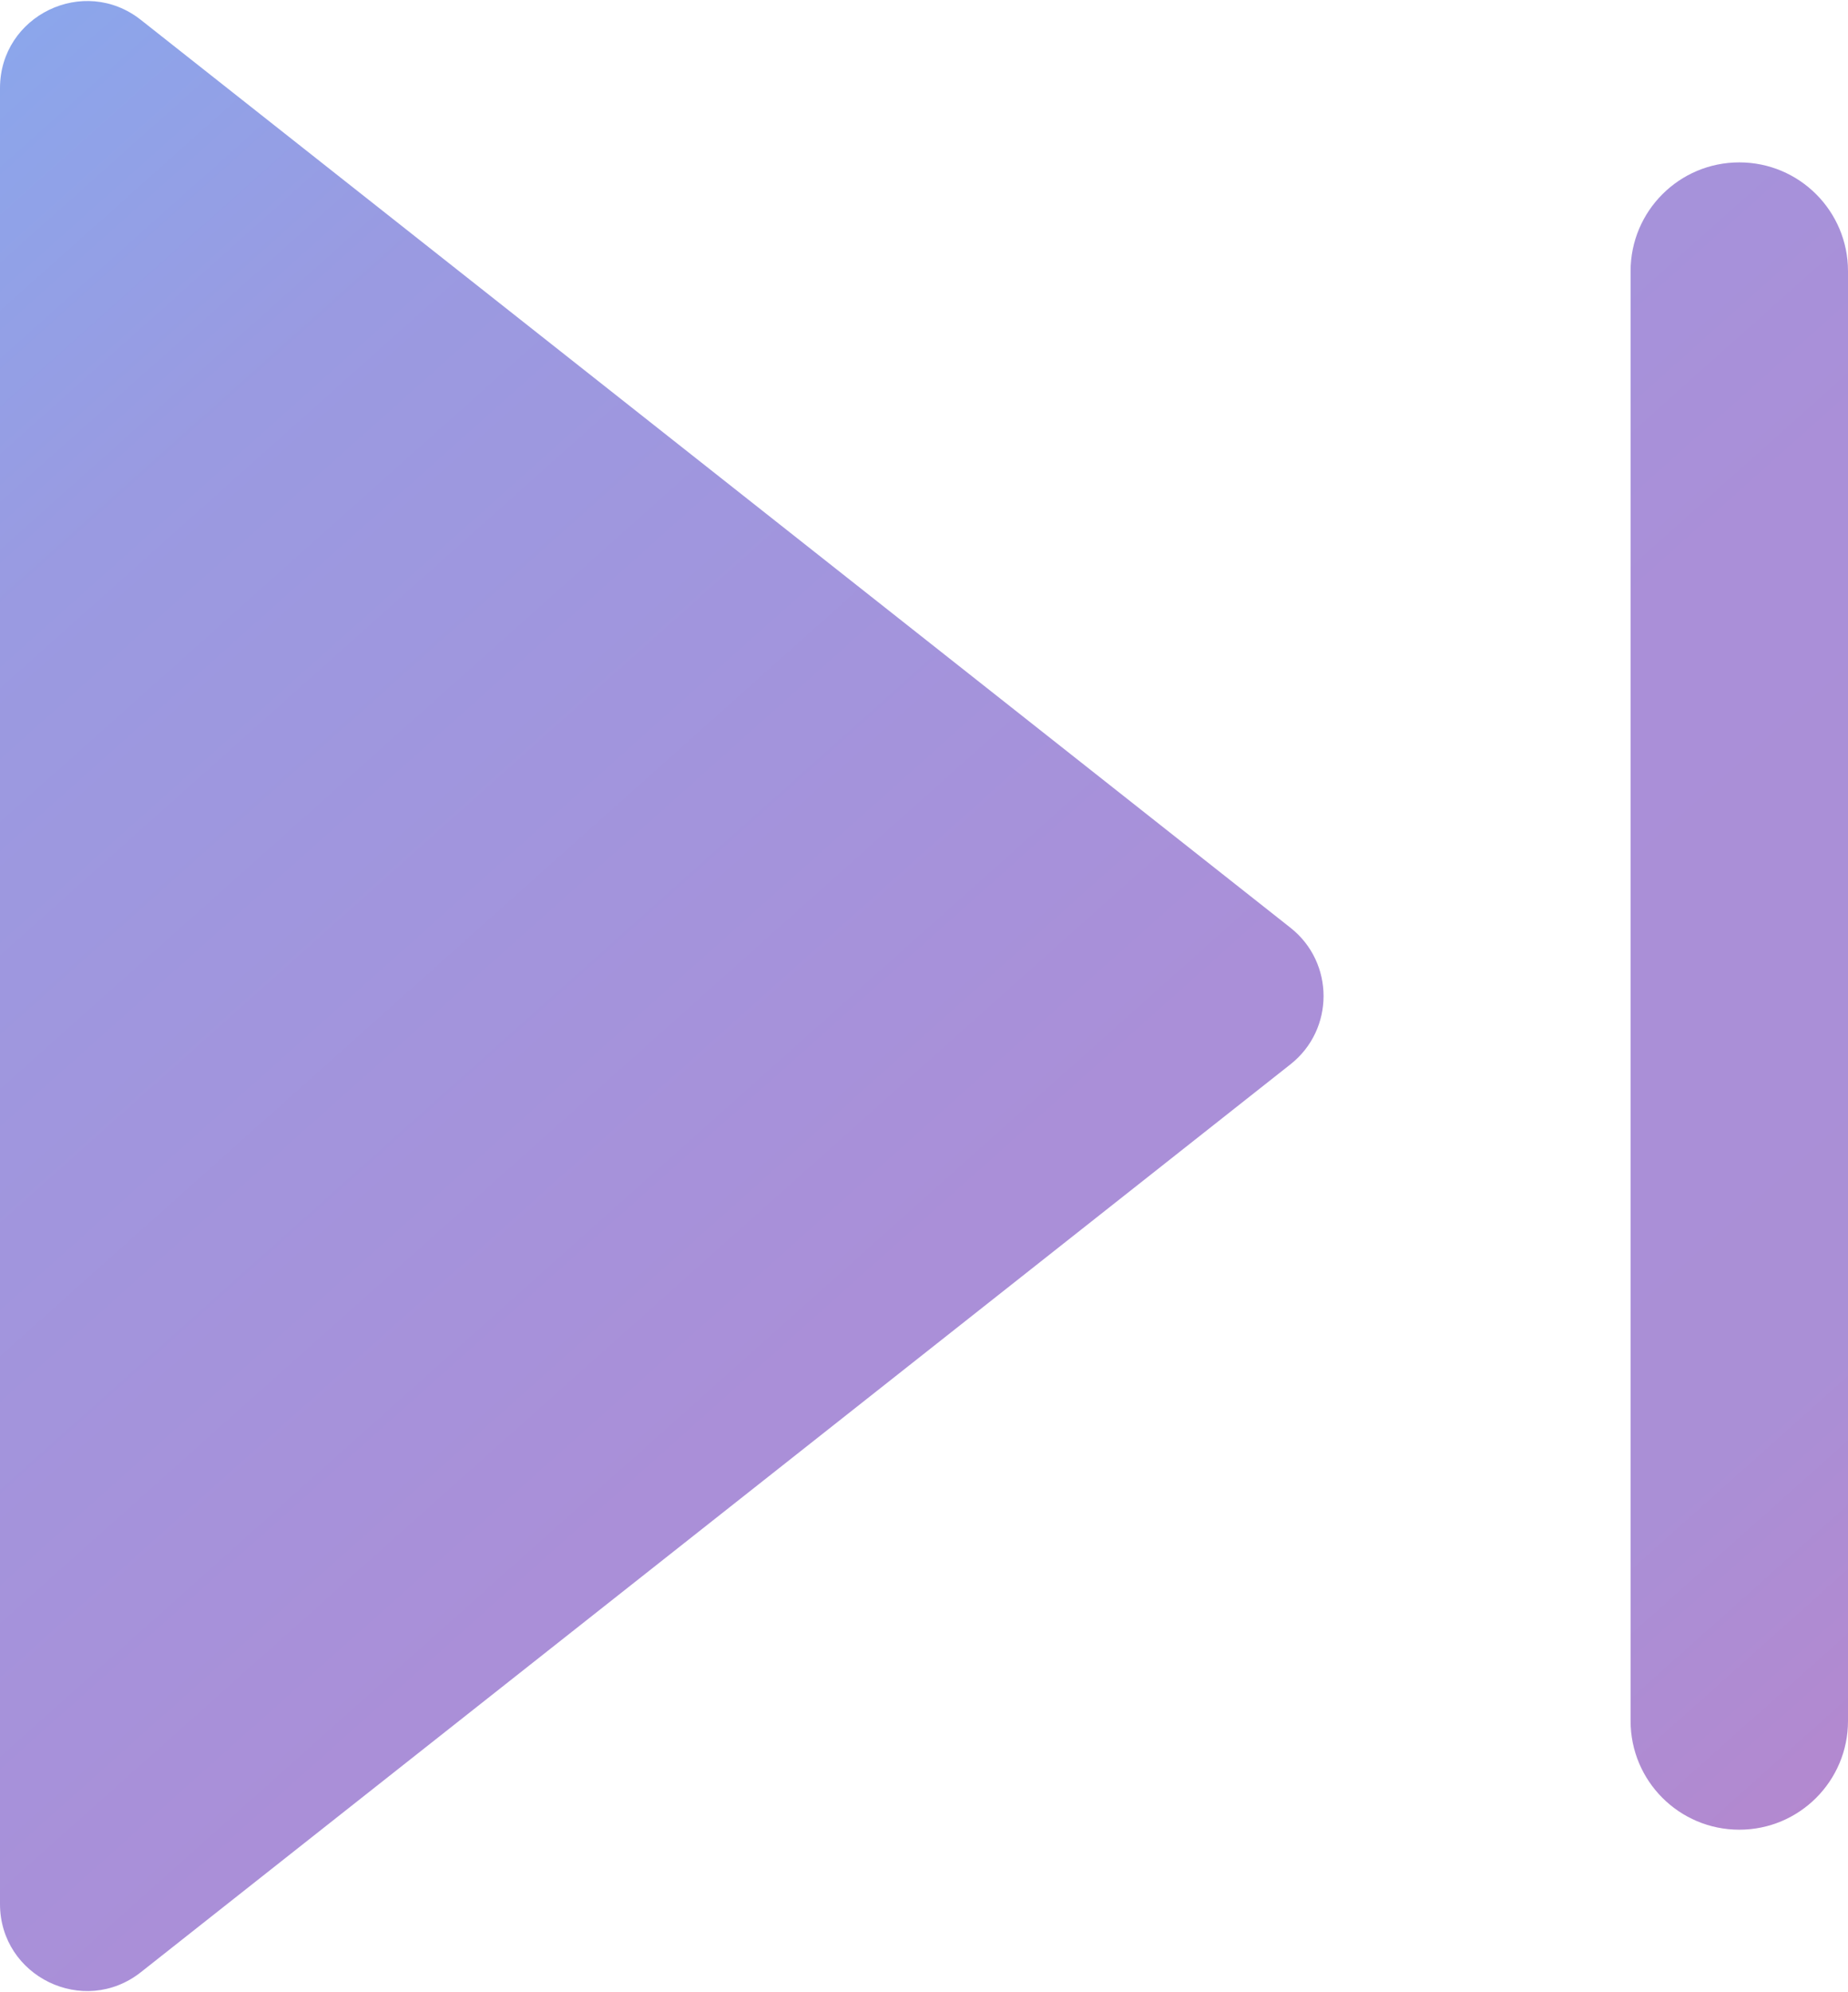 <svg width="425" height="458" viewBox="0 0 425 458" fill="none" xmlns="http://www.w3.org/2000/svg">
<path fill-rule="evenodd" clip-rule="evenodd" d="M0 20.271C0 3.561 19.277 -5.781 32.394 4.573L296.783 213.303C306.926 221.31 306.926 236.69 296.783 244.697L32.394 453.427C19.277 463.78 0 454.44 0 437.73V20.271ZM375 62.333C375 48.526 386.193 37.333 400 37.333C413.807 37.333 425 48.526 425 62.333V395.667C425 409.474 413.807 420.667 400 420.667C386.193 420.667 375 409.474 375 395.667V62.333Z" fill="url(#paint0_linear_66_28)"/>
<defs>
<linearGradient id="paint0_linear_66_28" x1="425" y1="486.5" x2="-5.334" y2="4.765" gradientUnits="userSpaceOnUse">
<stop stop-color="#BA83CA"/>
<stop offset="0.205" stop-color="#AA8FD6"/>
<stop offset="0.445" stop-color="#AA8FD8"/>
<stop offset="0.835" stop-color="#9A9AE1"/>
<stop offset="1" stop-color="#8AA7EC"/>
</linearGradient>
</defs>
</svg>
